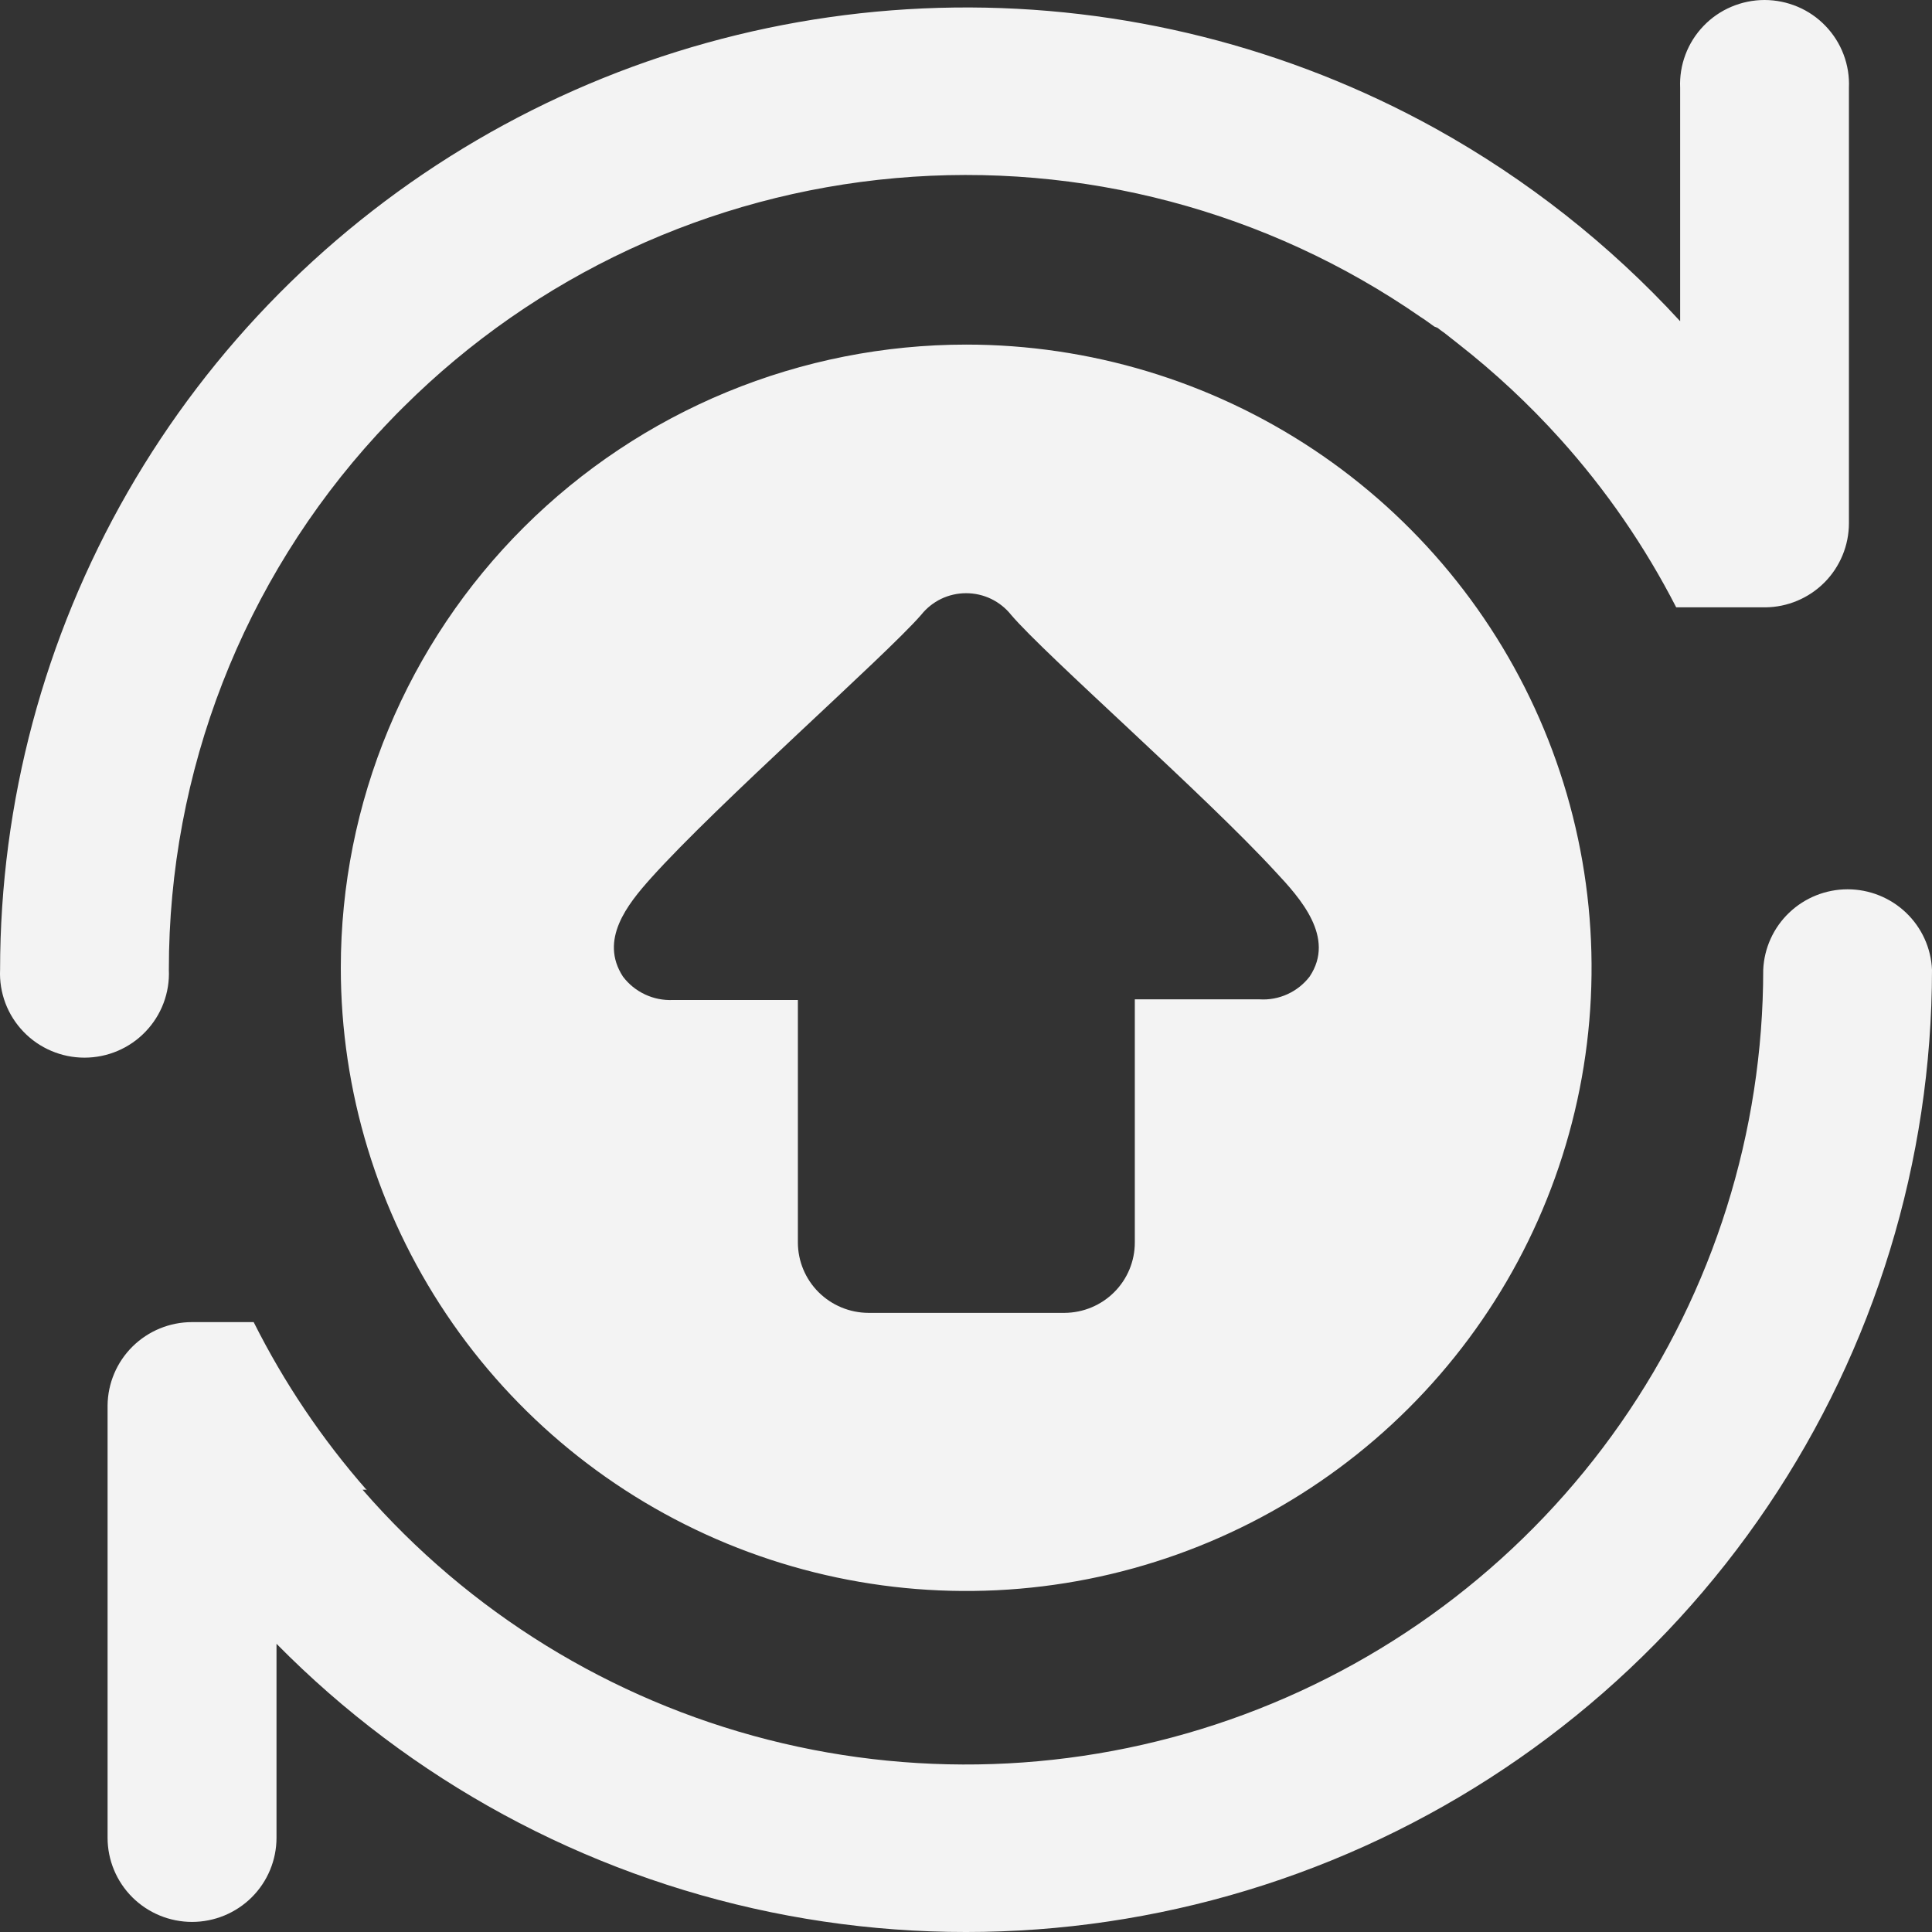 <svg width="50" height="50" viewBox="0 0 50 50" fill="none" xmlns="http://www.w3.org/2000/svg">
<rect x="0" y="0" width="50" height="50" fill="#333333" stroke="none"/>
<path d="M9.497 38.553H9.383C12.137 41.725 15.798 43.983 19.875 45.023C23.953 46.063 28.252 45.836 32.196 44.372C36.141 42.908 39.542 40.277 41.943 36.832C44.344 33.388 45.631 29.294 45.632 25.099C45.656 24.538 45.897 24.008 46.304 23.62C46.711 23.232 47.252 23.015 47.816 23.015C48.379 23.015 48.921 23.232 49.328 23.62C49.735 24.008 49.976 24.538 50 25.099C49.997 30.045 48.517 34.879 45.748 38.983C42.979 43.088 39.047 46.279 34.452 48.15C29.858 50.02 24.808 50.486 19.947 49.487C15.086 48.488 10.634 46.07 7.156 42.541V47.56C7.156 48.138 6.926 48.692 6.516 49.101C6.106 49.509 5.55 49.739 4.97 49.739C4.39 49.739 3.834 49.509 3.424 49.101C3.014 48.692 2.784 48.138 2.784 47.56V36.375C2.789 35.8 3.022 35.251 3.431 34.847C3.841 34.443 4.394 34.216 4.97 34.216H6.565C7.352 35.786 8.337 37.249 9.497 38.569V38.553ZM24.997 8.918C28.198 8.917 31.328 9.861 33.991 11.632C36.654 13.404 38.729 15.922 39.956 18.869C41.182 21.816 41.503 25.059 40.88 28.188C40.256 31.317 38.715 34.192 36.452 36.448C34.189 38.705 31.305 40.241 28.166 40.864C25.026 41.487 21.771 41.168 18.813 39.948C15.855 38.727 13.327 36.66 11.549 34.008C9.77 31.355 8.82 28.237 8.82 25.047C8.82 22.928 9.239 20.831 10.053 18.874C10.866 16.917 12.059 15.138 13.562 13.641C15.066 12.143 16.85 10.955 18.814 10.145C20.778 9.335 22.883 8.918 25.009 8.918H24.997ZM22.476 33.977H27.554C28.037 33.973 28.498 33.78 28.838 33.439C29.179 33.098 29.369 32.636 29.369 32.156V25.863H32.596C32.844 25.879 33.092 25.833 33.318 25.73C33.544 25.627 33.742 25.471 33.893 25.274C34.57 24.262 33.648 23.242 33.008 22.559C31.184 20.572 27.065 16.966 26.168 15.913C26.029 15.738 25.852 15.597 25.65 15.499C25.448 15.402 25.227 15.352 25.003 15.352C24.779 15.352 24.558 15.402 24.356 15.499C24.154 15.597 23.978 15.738 23.839 15.913C22.913 16.978 18.569 20.803 16.839 22.734C16.24 23.404 15.502 24.323 16.122 25.274C16.271 25.472 16.468 25.631 16.693 25.736C16.918 25.842 17.166 25.891 17.414 25.88H20.649V32.156C20.65 32.638 20.843 33.101 21.185 33.442C21.528 33.783 21.992 33.975 22.476 33.977ZM43.482 2.273C43.469 1.979 43.516 1.686 43.62 1.411C43.724 1.135 43.883 0.884 44.087 0.672C44.291 0.459 44.536 0.29 44.808 0.175C45.079 0.06 45.371 0 45.666 0C45.961 0 46.253 0.06 46.525 0.175C46.796 0.29 47.041 0.459 47.245 0.672C47.449 0.884 47.608 1.135 47.712 1.411C47.816 1.686 47.863 1.979 47.85 2.273V13.544C47.849 14.117 47.621 14.667 47.216 15.075C46.81 15.482 46.26 15.713 45.685 15.718H43.38C42.573 14.145 41.566 12.681 40.382 11.365C39.575 10.468 38.69 9.642 37.739 8.898L37.372 8.609L37.331 8.581L37.286 8.548L37.201 8.483L37.119 8.451L37.029 8.386L36.858 8.264L36.764 8.203C32.799 5.455 27.991 4.183 23.18 4.609C18.369 5.034 13.861 7.131 10.444 10.532C10.317 10.658 10.191 10.784 10.069 10.914L9.926 11.064L9.901 11.093L9.759 11.243C6.287 15.028 4.365 19.972 4.37 25.099C4.383 25.393 4.336 25.686 4.232 25.962C4.128 26.237 3.969 26.488 3.765 26.7C3.561 26.913 3.316 27.082 3.045 27.197C2.773 27.313 2.481 27.372 2.186 27.372C1.891 27.372 1.599 27.313 1.328 27.197C1.056 27.082 0.811 26.913 0.607 26.7C0.403 26.488 0.244 26.237 0.14 25.962C0.036 25.686 -0.011 25.393 0.002 25.099C0.004 20.762 1.143 16.5 3.305 12.735C5.467 8.97 8.578 5.833 12.33 3.633C16.082 1.434 20.345 0.249 24.698 0.195C29.05 0.141 33.342 1.22 37.148 3.325C39.514 4.638 41.653 6.322 43.482 8.313V2.252V2.273Z" fill="#F3F3F3"/>
</svg>
